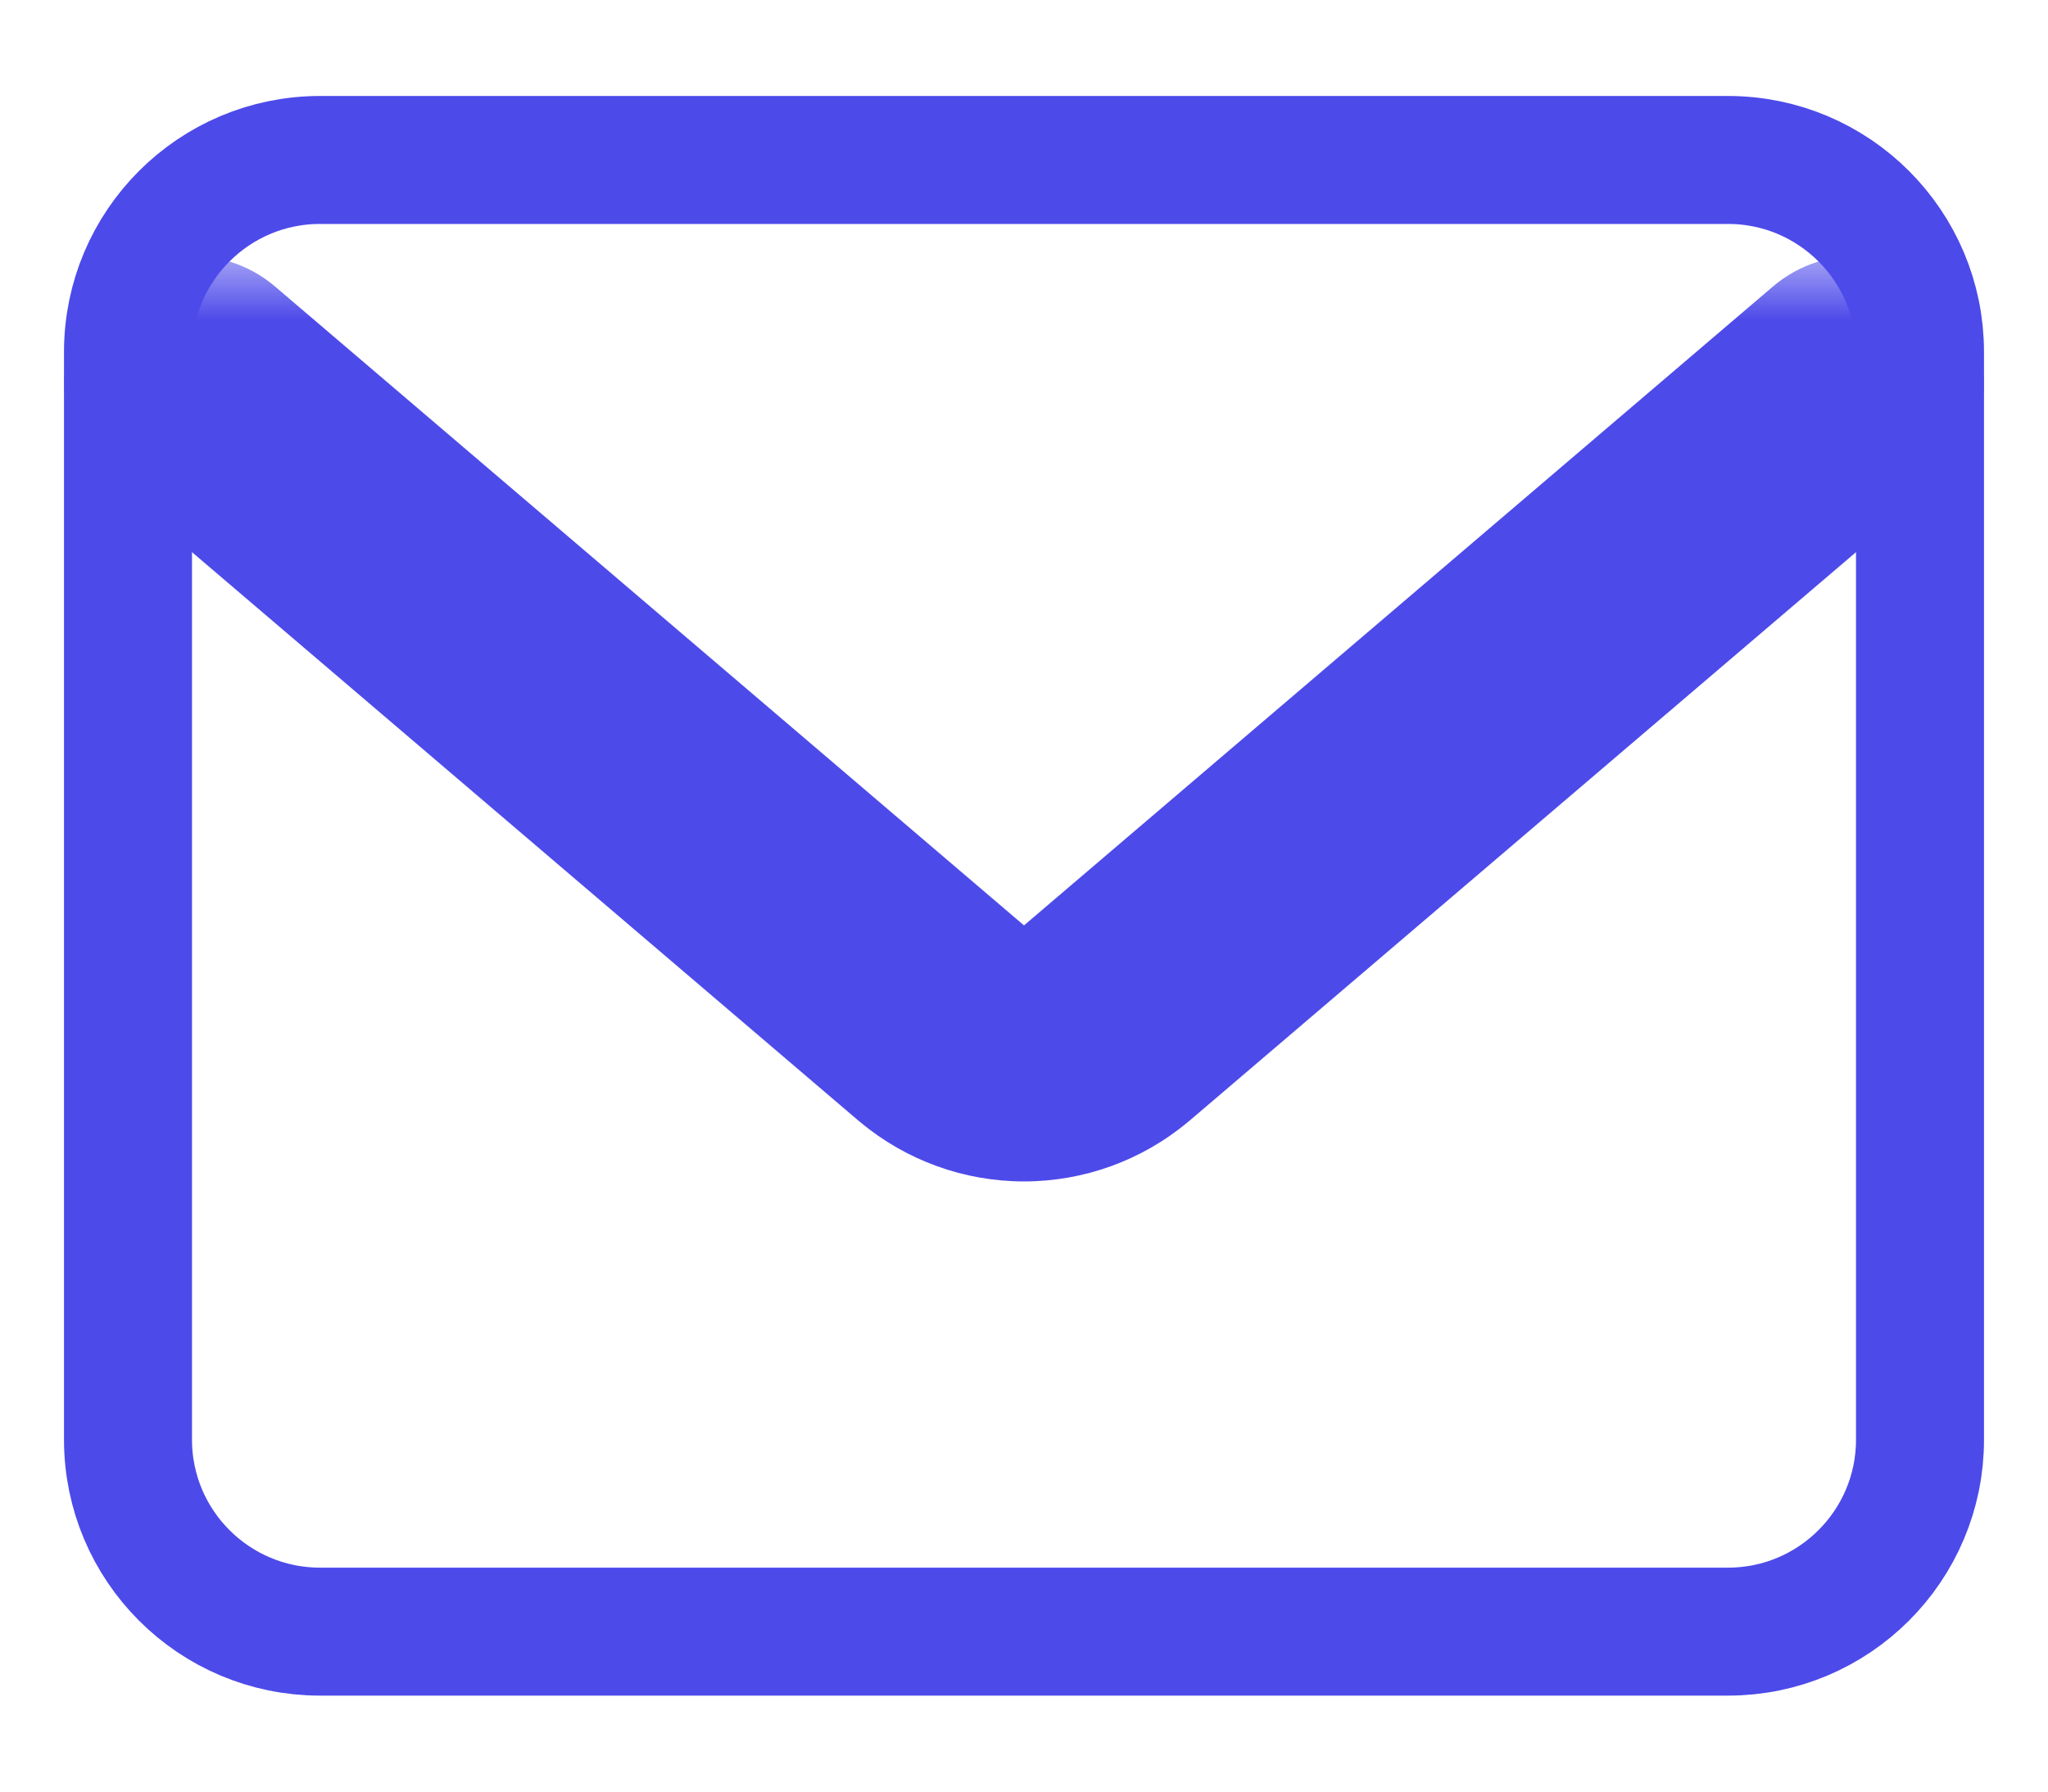 <svg width="16" height="14" viewBox="0 0 16 14" fill="none" xmlns="http://www.w3.org/2000/svg">
<g id="Group">
<path id="Vector" d="M13.5 1.25H2.5C1.672 1.25 1 1.922 1 2.75V11.25C1 12.078 1.672 12.75 2.5 12.75H13.5C14.328 12.75 15 12.078 15 11.25V2.75C15 1.922 14.328 1.25 13.5 1.25Z" stroke="#4D4AEA" stroke-linecap="round" stroke-linejoin="round"/>
<g id="Vector_2">
<mask id="path-2-outside-1_43_1441" maskUnits="userSpaceOnUse" x="0.5" y="2" width="15" height="8" fill="black">
<rect fill="white" x="0.5" y="2" width="15" height="8"/>
<path d="M1.5 3L7.36 8C7.54 8.15 7.766 8.232 8 8.232C8.234 8.232 8.46 8.15 8.64 8L14.5 3"/>
</mask>
<path d="M2.149 2.239C1.729 1.881 1.098 1.931 0.739 2.351C0.381 2.771 0.431 3.402 0.851 3.761L2.149 2.239ZM7.36 8L6.711 8.761L6.72 8.768L7.36 8ZM8 8.232V7.232V8.232ZM8.64 8L9.28 8.768L9.289 8.761L8.64 8ZM15.149 3.761C15.569 3.402 15.619 2.771 15.261 2.351C14.902 1.931 14.271 1.881 13.851 2.239L15.149 3.761ZM0.851 3.761L6.711 8.761L8.009 7.239L2.149 2.239L0.851 3.761ZM6.72 8.768C7.079 9.068 7.532 9.232 8 9.232V7.232V7.232L6.72 8.768ZM8 9.232C8.468 9.232 8.921 9.068 9.28 8.768L8 7.232V7.232V9.232ZM9.289 8.761L15.149 3.761L13.851 2.239L7.991 7.239L9.289 8.761Z" fill="#4D4AEA" mask="url(#path-2-outside-1_43_1441)"/>
</g>
</g>
</svg>
